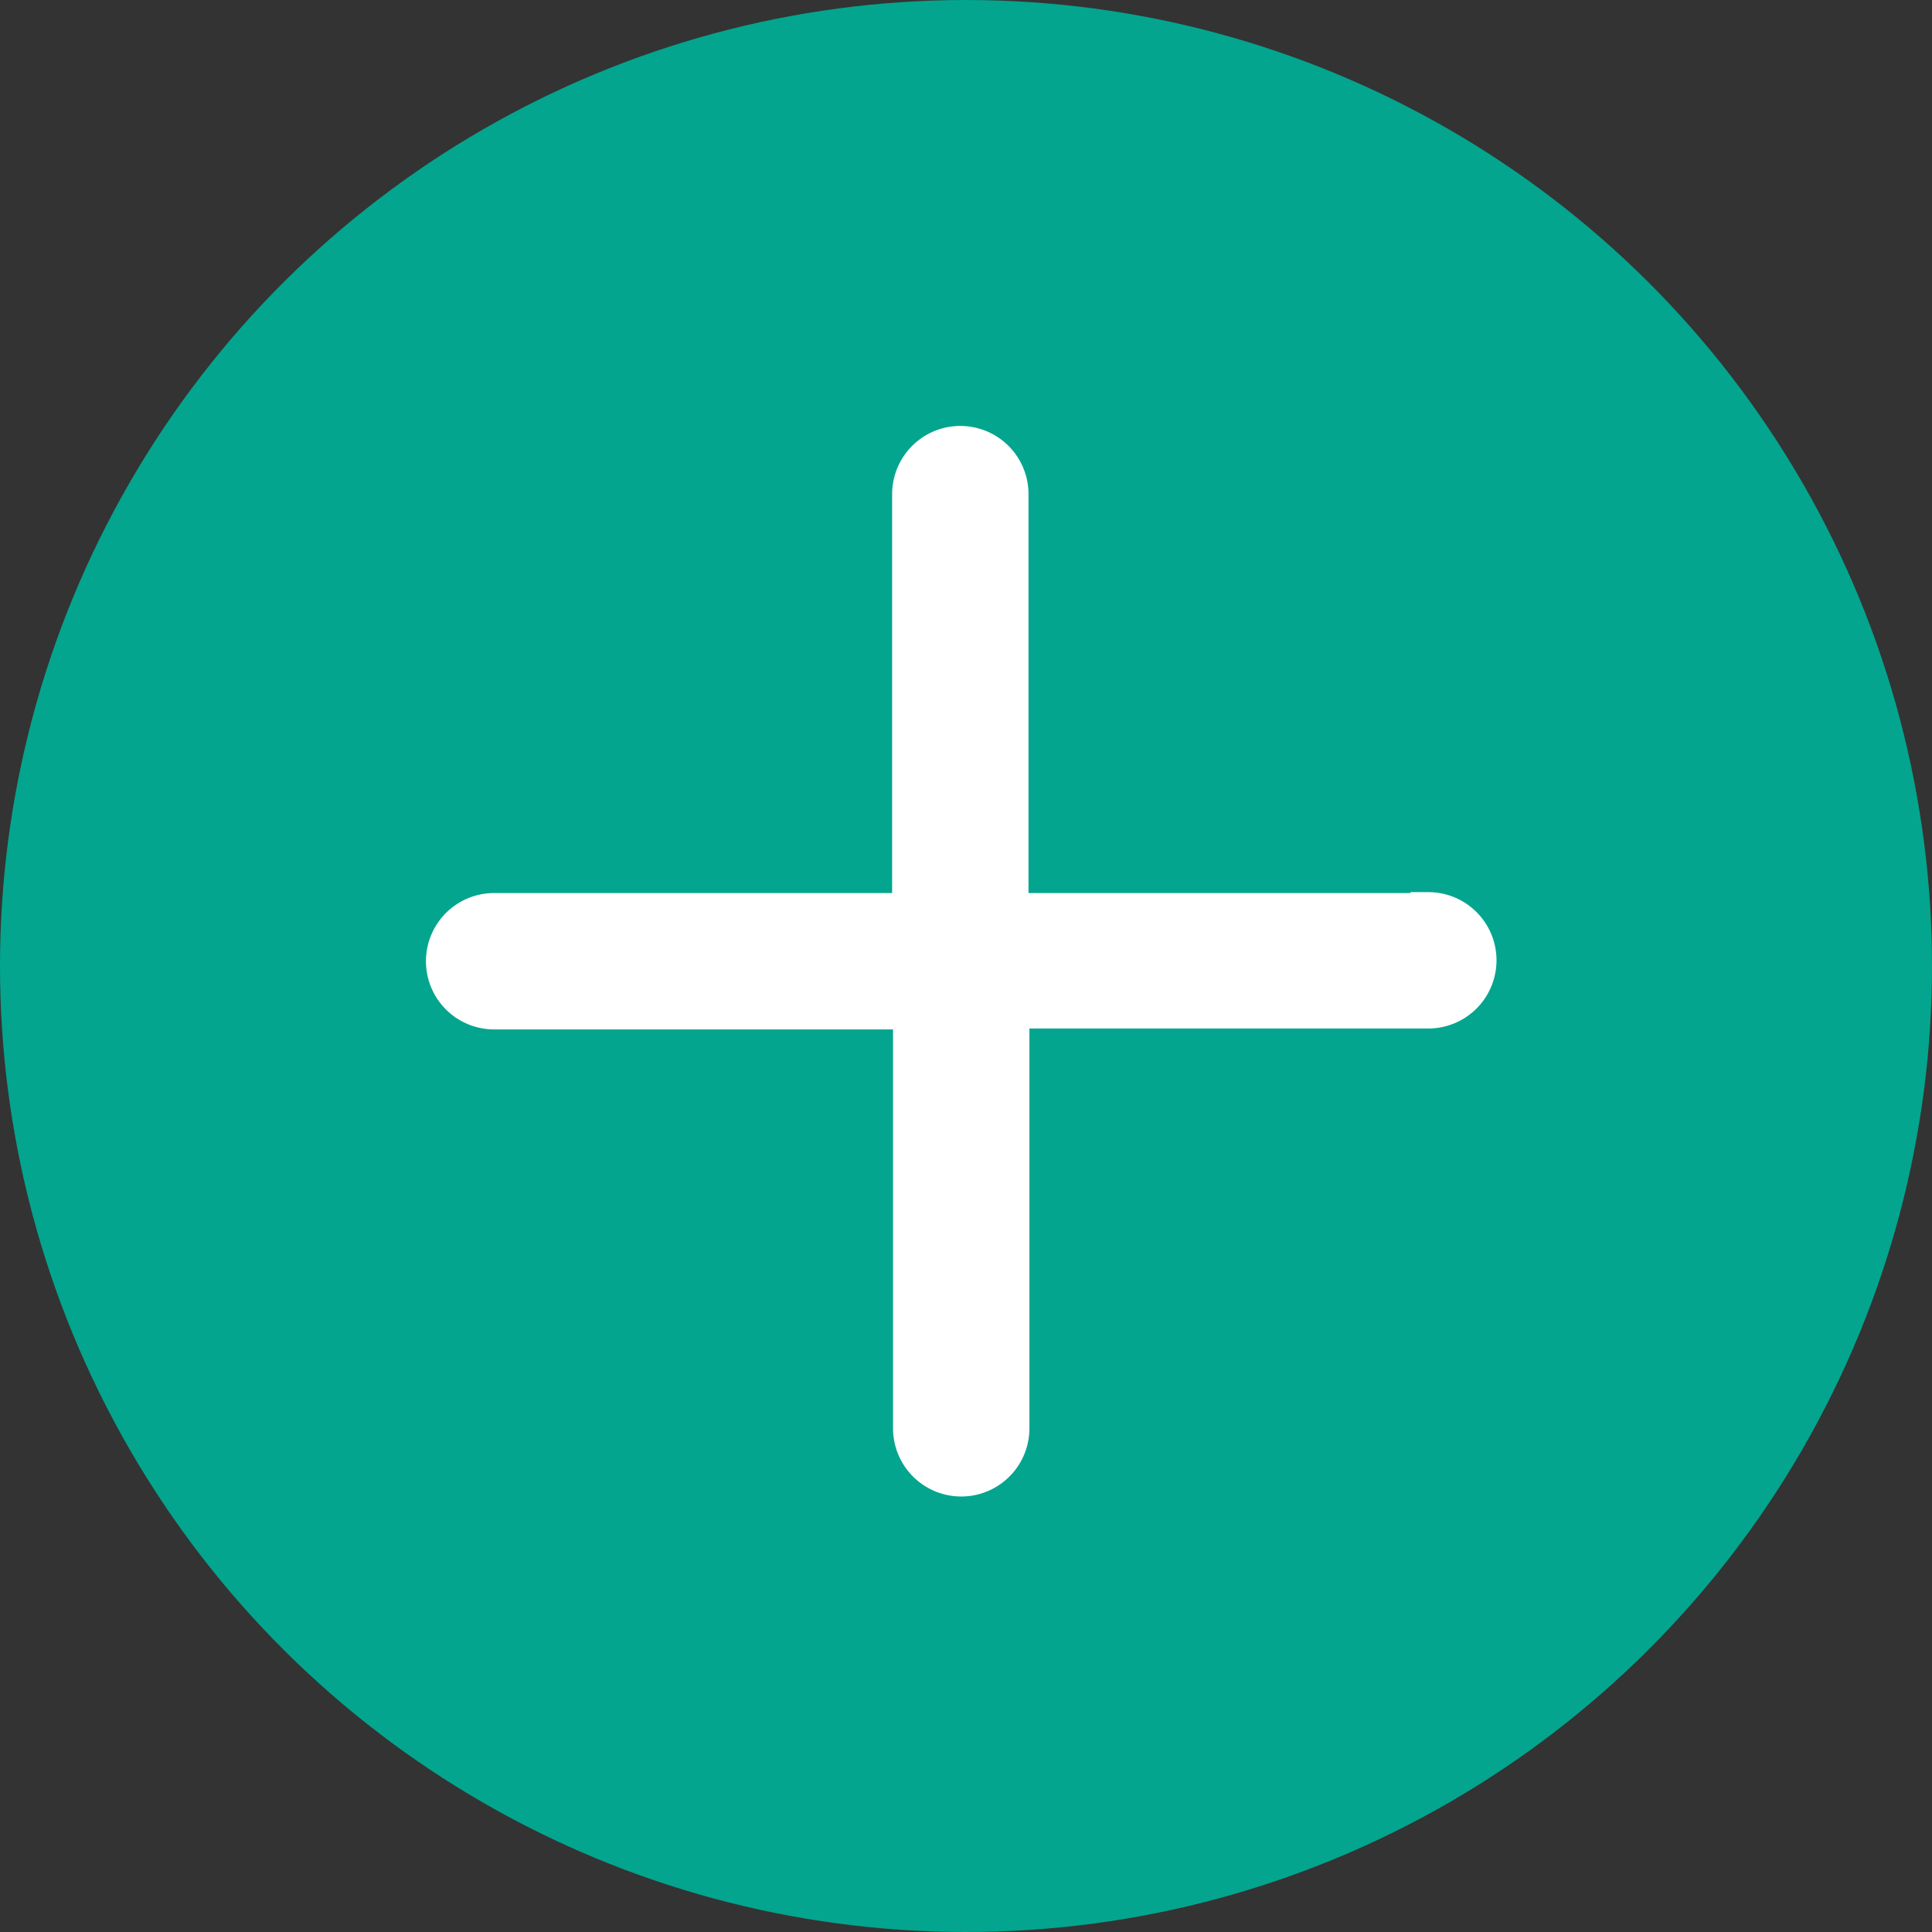 <svg xmlns="http://www.w3.org/2000/svg" width="17" height="17" viewBox="0 0 17 17"><rect x="0" y="0" width="17" height="17" fill="#333333" stroke="none"/><g transform="translate(-611 -3073)"><circle cx="8.5" cy="8.5" r="8.5" transform="translate(628 3073) rotate(90)" fill="#03a58e"/><g transform="translate(615 3077)"><path d="M8.564,4.108H4.8V.348a.348.348,0,1,0-.7,0v3.76H.348a.348.348,0,0,0,0,.7h3.76v3.76a.348.348,0,0,0,.7,0V4.8h3.76a.348.348,0,1,0,0-.7Z" fill="#fff" stroke="#fff" stroke-linecap="round" stroke-width="0.5"/></g></g></svg>